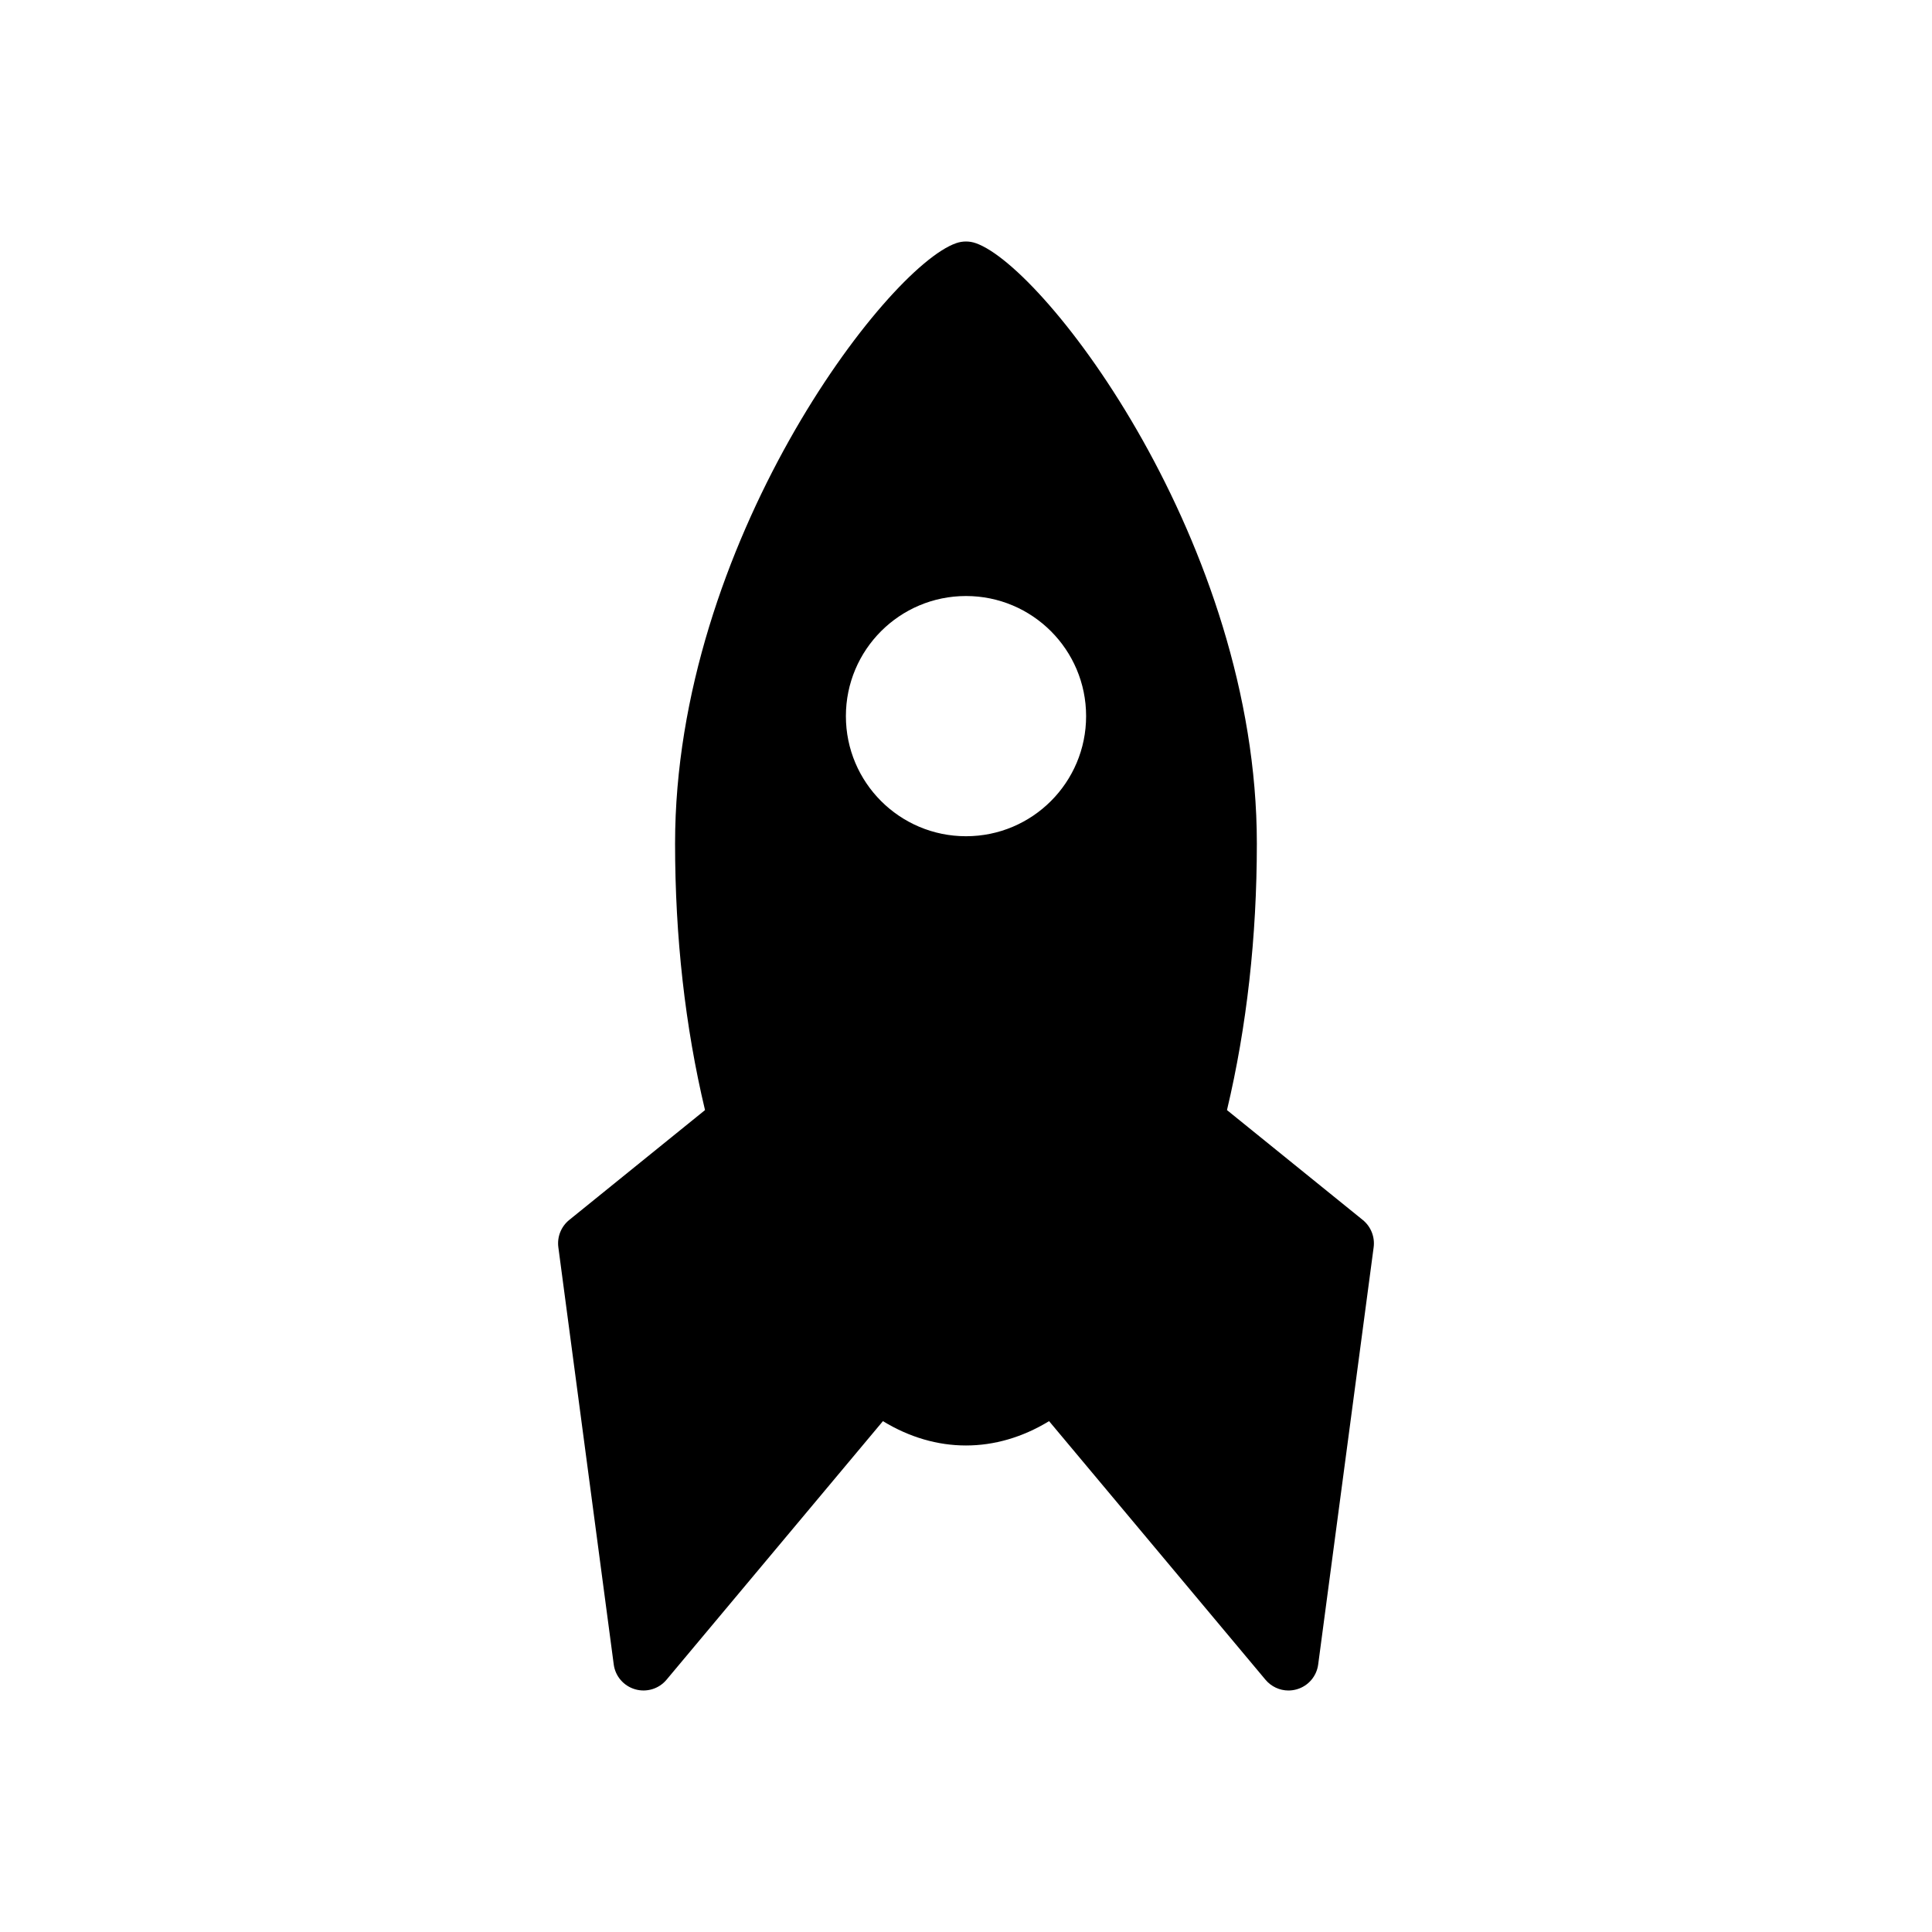 <svg width="24" height="24" viewBox="0 0 24 24" fill="none" xmlns="http://www.w3.org/2000/svg">
<path d="M16.929 15.155L15.242 13.79C15.488 12.754 15.613 11.639 15.613 10.478C15.613 6.755 12.992 3.323 12.122 3.021C12.043 2.993 11.957 2.993 11.877 3.021C11.007 3.323 8.386 6.755 8.386 10.478C8.386 11.639 8.511 12.754 8.758 13.79L7.071 15.155C6.97 15.237 6.919 15.365 6.936 15.494L7.624 20.676C7.643 20.823 7.748 20.944 7.89 20.985C8.032 21.026 8.185 20.98 8.28 20.866L10.968 17.654C11.628 18.057 12.371 18.057 13.032 17.654L15.72 20.866C15.792 20.952 15.897 21 16.006 21C16.04 21 16.075 20.995 16.11 20.985C16.252 20.944 16.356 20.823 16.375 20.676L17.064 15.494C17.081 15.366 17.03 15.237 16.929 15.155ZM12 10.388C11.176 10.388 10.508 9.72 10.508 8.896C10.508 8.072 11.176 7.404 12 7.404C12.824 7.404 13.492 8.072 13.492 8.896C13.492 9.72 12.824 10.388 12 10.388Z" fill="black"/>
</svg>
